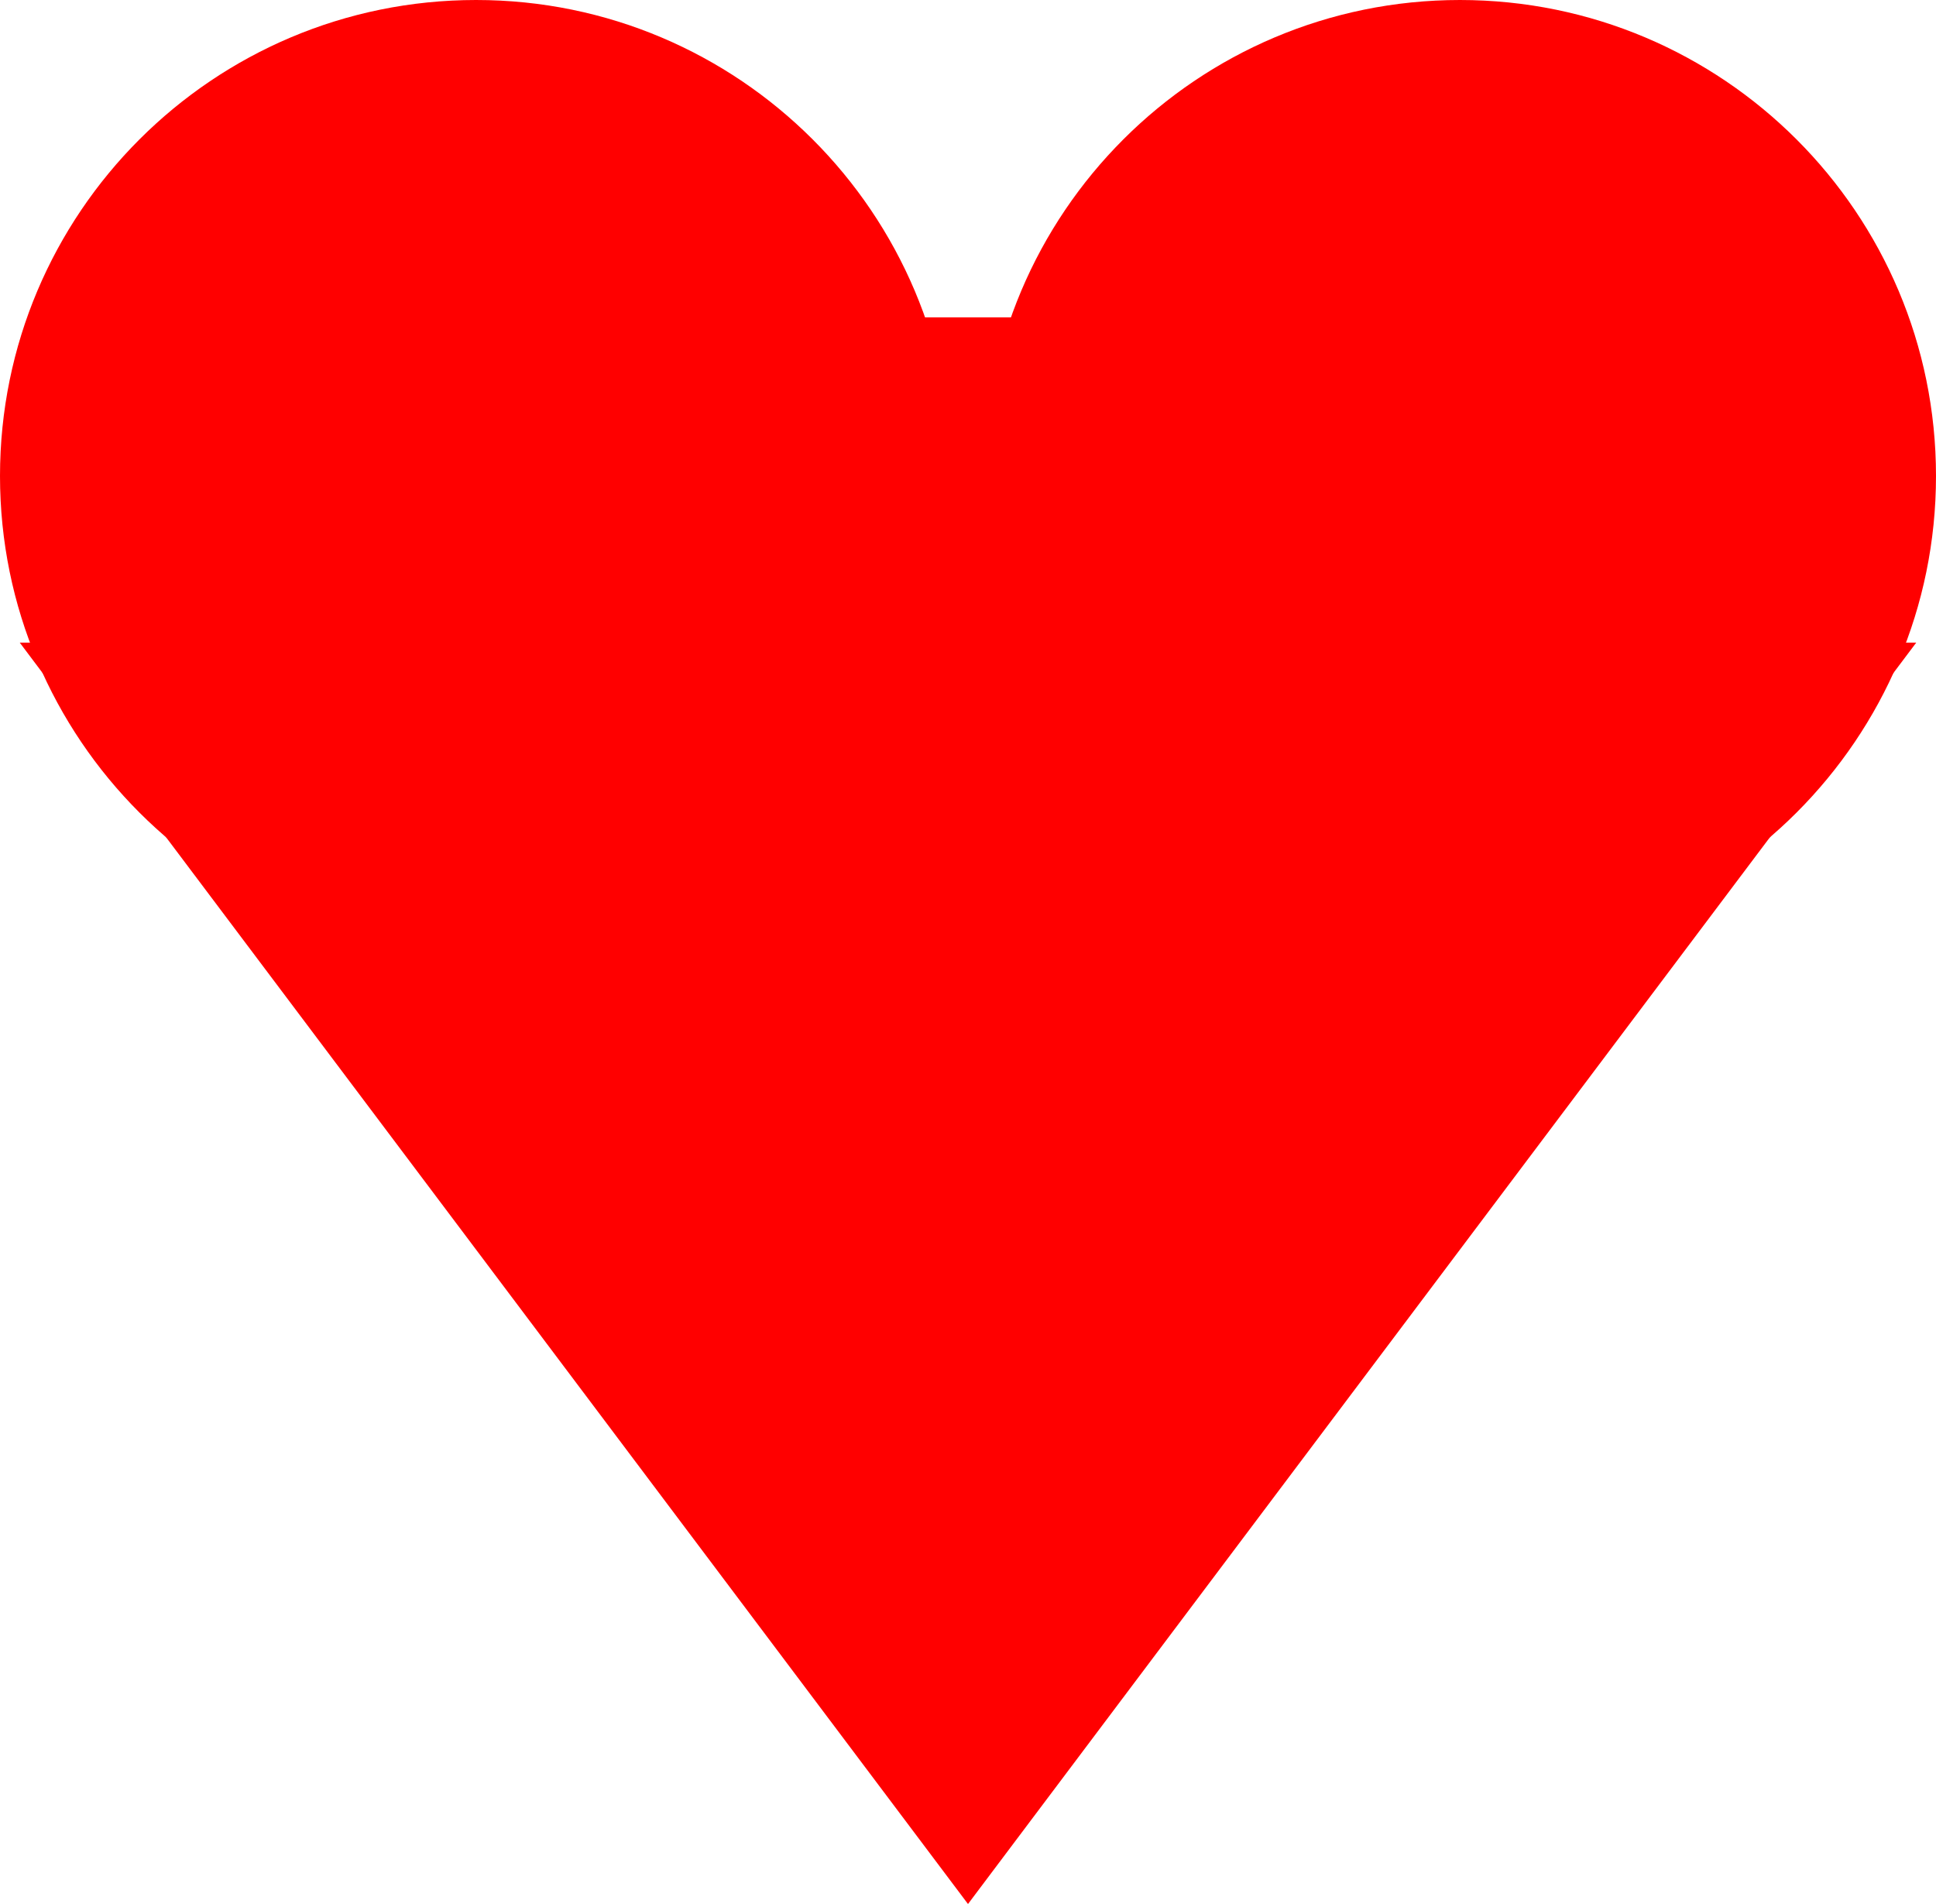 <svg width="61" height="60" viewBox="0 0 61 60" fill="none" xmlns="http://www.w3.org/2000/svg">
<path d="M0 15C7.24234e-07 6.716 6.716 -7.24234e-07 15 0C23.284 7.24234e-07 30 6.716 30 15C30 23.284 23.284 30 15 30C6.716 30 -7.24234e-07 23.284 0 15Z" fill="#FF0000"/>
<path d="M31 15C31 6.716 37.716 1.98587e-06 46 2.71011e-06C54.284 3.43434e-06 61 6.716 61 15C61 23.284 54.284 30 46 30C37.716 30 31 23.284 31 15Z" fill="#FF0000"/>
<path d="M30.5 60L0.622 20.25L60.378 20.25L30.5 60Z" fill="#FF0000"/>
<path d="M40 30L20 30L20 10L40 10V30Z" fill="#FF0000"/>
</svg>
